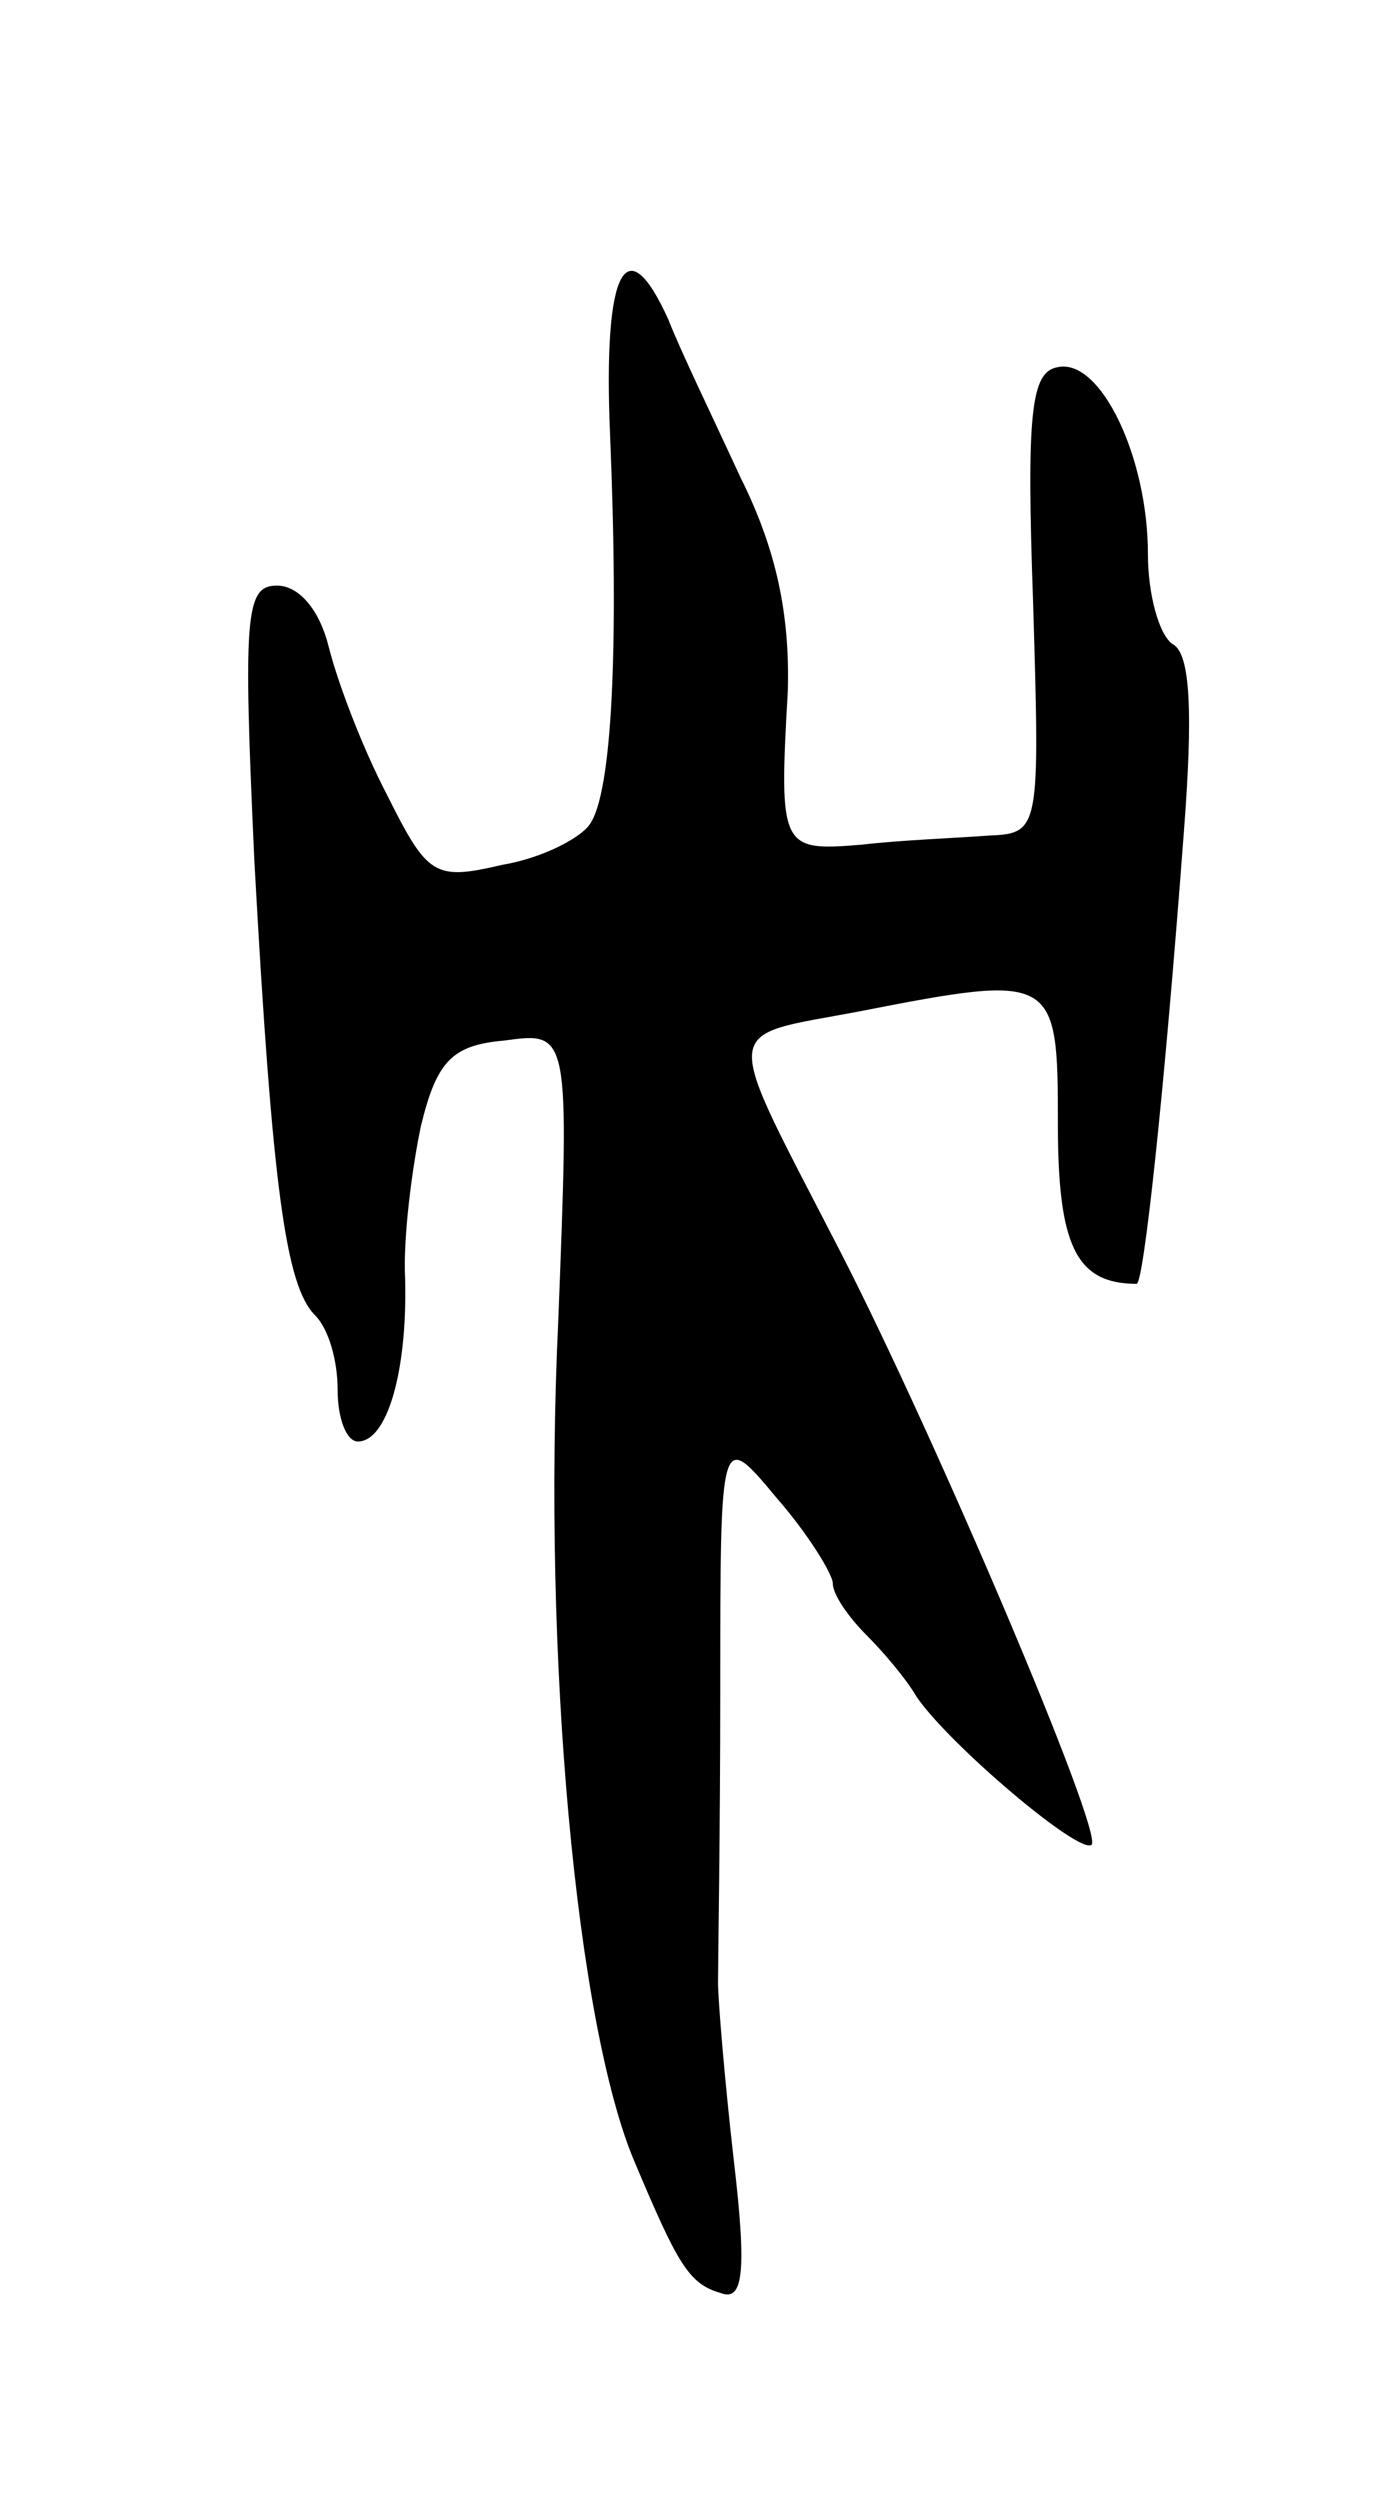 <svg version="1.0" xmlns="http://www.w3.org/2000/svg"
 width="61pt" height="111pt" viewBox="0 0 61 111"
 preserveAspectRatio="xMidYMid meet">
<g transform="translate(0,111) scale(0.1,-0.1)"
fill="#000000" stroke="none">
<path d="M271 918 c4 -95 1 -160 -9 -174 -4 -6 -21 -15 -39 -18 -30 -7 -33 -5
-51 31 -11 21 -22 50 -26 66 -4 16 -13 27 -23 27 -14 0 -15 -13 -10 -122 8
-146 14 -189 27 -202 6 -6 10 -20 10 -33 0 -13 4 -23 9 -23 13 0 22 31 21 72
-1 18 3 49 7 68 7 29 14 36 37 38 29 4 29 4 24 -125 -7 -148 8 -312 34 -373
19 -45 24 -54 38 -58 10 -4 12 8 6 59 -4 35 -7 71 -7 79 0 8 1 67 1 130 0 115
0 115 25 85 14 -16 25 -34 25 -38 0 -5 7 -15 15 -23 8 -8 18 -20 22 -27 14
-21 73 -71 78 -66 5 6 -69 180 -111 262 -54 105 -55 96 8 108 87 17 88 16 88
-50 0 -54 8 -71 35 -71 3 0 12 81 21 201 4 52 3 79 -5 83 -6 4 -11 22 -11 40
0 43 -21 87 -40 83 -12 -2 -14 -20 -11 -105 3 -101 3 -102 -20 -103 -13 -1
-39 -2 -56 -4 -36 -3 -37 -2 -33 68 1 34 -5 63 -21 95 -12 26 -27 57 -32 70
-19 42 -29 22 -26 -50z"/>
</g>
</svg>

